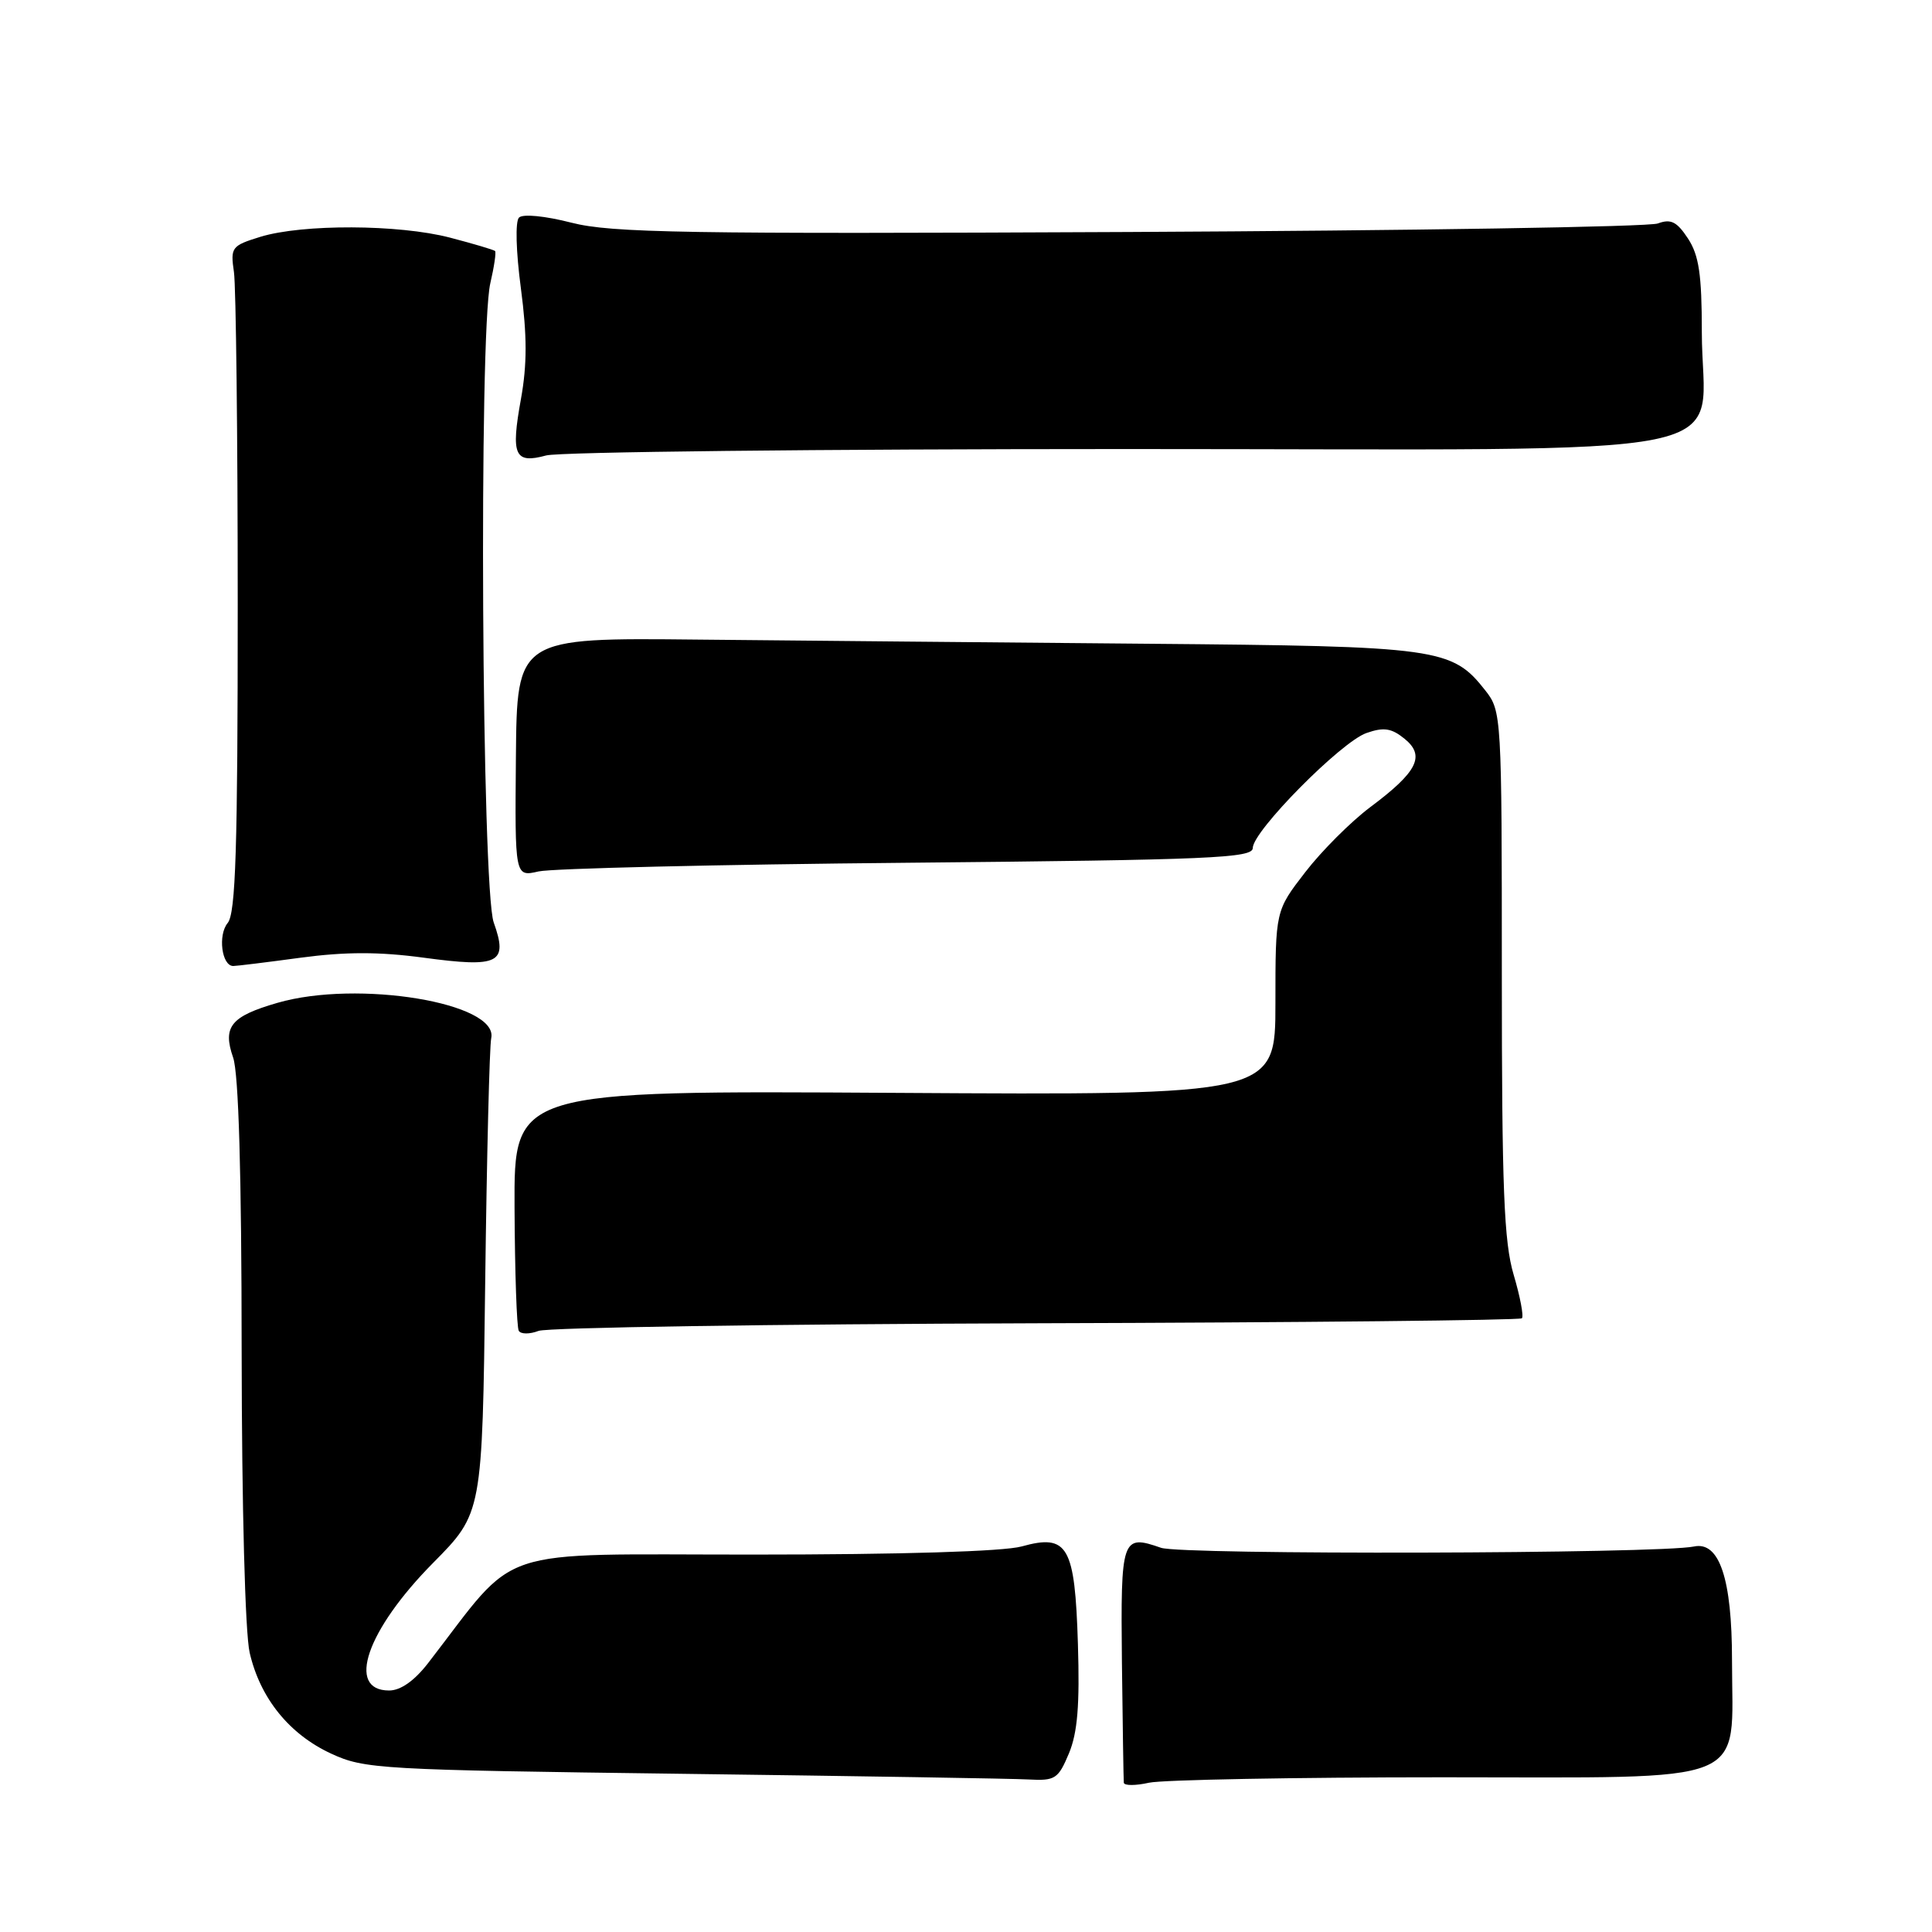 <?xml version="1.0" encoding="UTF-8" standalone="no"?>
<!DOCTYPE svg PUBLIC "-//W3C//DTD SVG 1.1//EN" "http://www.w3.org/Graphics/SVG/1.1/DTD/svg11.dtd" >
<svg xmlns="http://www.w3.org/2000/svg" xmlns:xlink="http://www.w3.org/1999/xlink" version="1.1" viewBox="0 0 256 256">
 <g >
 <path fill="currentColor"
d=" M 191.23 235.50 C 232.69 235.50 229.50 236.79 229.50 220.00 C 229.50 209.20 227.83 204.20 224.46 204.92 C 219.87 205.89 156.58 206.05 153.84 205.09 C 148.64 203.28 148.49 203.74 148.66 220.26 C 148.76 228.64 148.87 235.83 148.91 236.22 C 148.96 236.62 150.46 236.62 152.25 236.22 C 154.04 235.83 171.58 235.50 191.23 235.50 Z  M 141.64 232.33 C 142.78 229.59 143.08 225.92 142.83 217.86 C 142.43 204.83 141.50 203.21 135.38 204.91 C 132.99 205.58 119.37 205.99 99.80 205.99 C 64.70 206.00 68.94 204.58 56.71 220.39 C 54.90 222.72 53.08 224.00 51.56 224.00 C 45.82 224.00 48.57 216.01 57.39 207.09 C 63.91 200.50 63.91 200.50 64.29 170.00 C 64.50 153.22 64.86 138.63 65.09 137.56 C 66.08 132.88 47.40 129.80 36.77 132.88 C 30.58 134.67 29.47 136.04 30.89 140.13 C 31.62 142.21 32.01 155.55 32.02 178.90 C 32.04 199.72 32.48 216.36 33.08 218.98 C 34.47 225.02 38.33 229.80 43.89 232.37 C 48.30 234.41 50.36 234.52 90.50 235.04 C 113.60 235.34 134.21 235.67 136.30 235.79 C 139.81 235.98 140.22 235.72 141.64 232.33 Z  M 137.34 175.34 C 172.45 175.24 201.39 174.94 201.66 174.68 C 201.92 174.41 201.43 171.82 200.57 168.92 C 199.28 164.57 199.00 157.54 199.00 128.95 C 199.00 94.89 198.96 94.22 196.83 91.51 C 192.39 85.86 190.74 85.63 152.00 85.30 C 132.47 85.13 105.70 84.88 92.50 84.75 C 68.50 84.50 68.50 84.50 68.36 100.35 C 68.22 116.19 68.22 116.19 71.36 115.47 C 73.09 115.07 95.09 114.55 120.25 114.32 C 160.48 113.94 166.00 113.70 166.00 112.36 C 166.00 110.13 177.70 98.30 181.06 97.13 C 183.35 96.33 184.37 96.48 186.10 97.88 C 188.90 100.15 187.84 102.27 181.54 106.97 C 178.99 108.89 175.12 112.75 172.95 115.57 C 169.00 120.68 169.00 120.68 169.00 132.90 C 169.00 145.12 169.00 145.12 118.56 144.81 C 68.11 144.50 68.11 144.50 68.18 160.00 C 68.22 168.53 68.47 175.88 68.74 176.34 C 69.01 176.80 70.19 176.80 71.36 176.35 C 72.54 175.90 102.23 175.45 137.34 175.34 Z  M 39.84 126.90 C 45.76 126.11 50.23 126.10 56.15 126.90 C 66.14 128.25 67.35 127.64 65.42 122.23 C 63.83 117.78 63.44 44.12 64.97 37.53 C 65.48 35.34 65.76 33.42 65.60 33.26 C 65.43 33.10 62.74 32.30 59.60 31.48 C 52.82 29.72 40.08 29.67 34.50 31.38 C 30.68 32.56 30.52 32.77 31.00 36.06 C 31.27 37.95 31.50 57.77 31.50 80.10 C 31.50 112.45 31.23 121.02 30.17 122.30 C 28.85 123.89 29.38 128.00 30.91 128.00 C 31.33 128.00 35.35 127.51 39.84 126.90 Z  M 149.23 59.50 C 234.17 59.50 225.50 61.27 225.50 43.95 C 225.50 36.38 225.12 33.83 223.67 31.61 C 222.19 29.36 221.40 28.97 219.67 29.61 C 218.47 30.06 186.97 30.56 149.65 30.74 C 90.77 31.02 81.01 30.86 75.73 29.51 C 72.22 28.61 69.28 28.32 68.77 28.83 C 68.26 29.34 68.37 33.31 69.02 38.20 C 69.85 44.48 69.85 48.29 69.03 52.86 C 67.67 60.35 68.18 61.49 72.37 60.35 C 74.09 59.88 108.68 59.50 149.23 59.50 Z "/>
</g>
</svg>